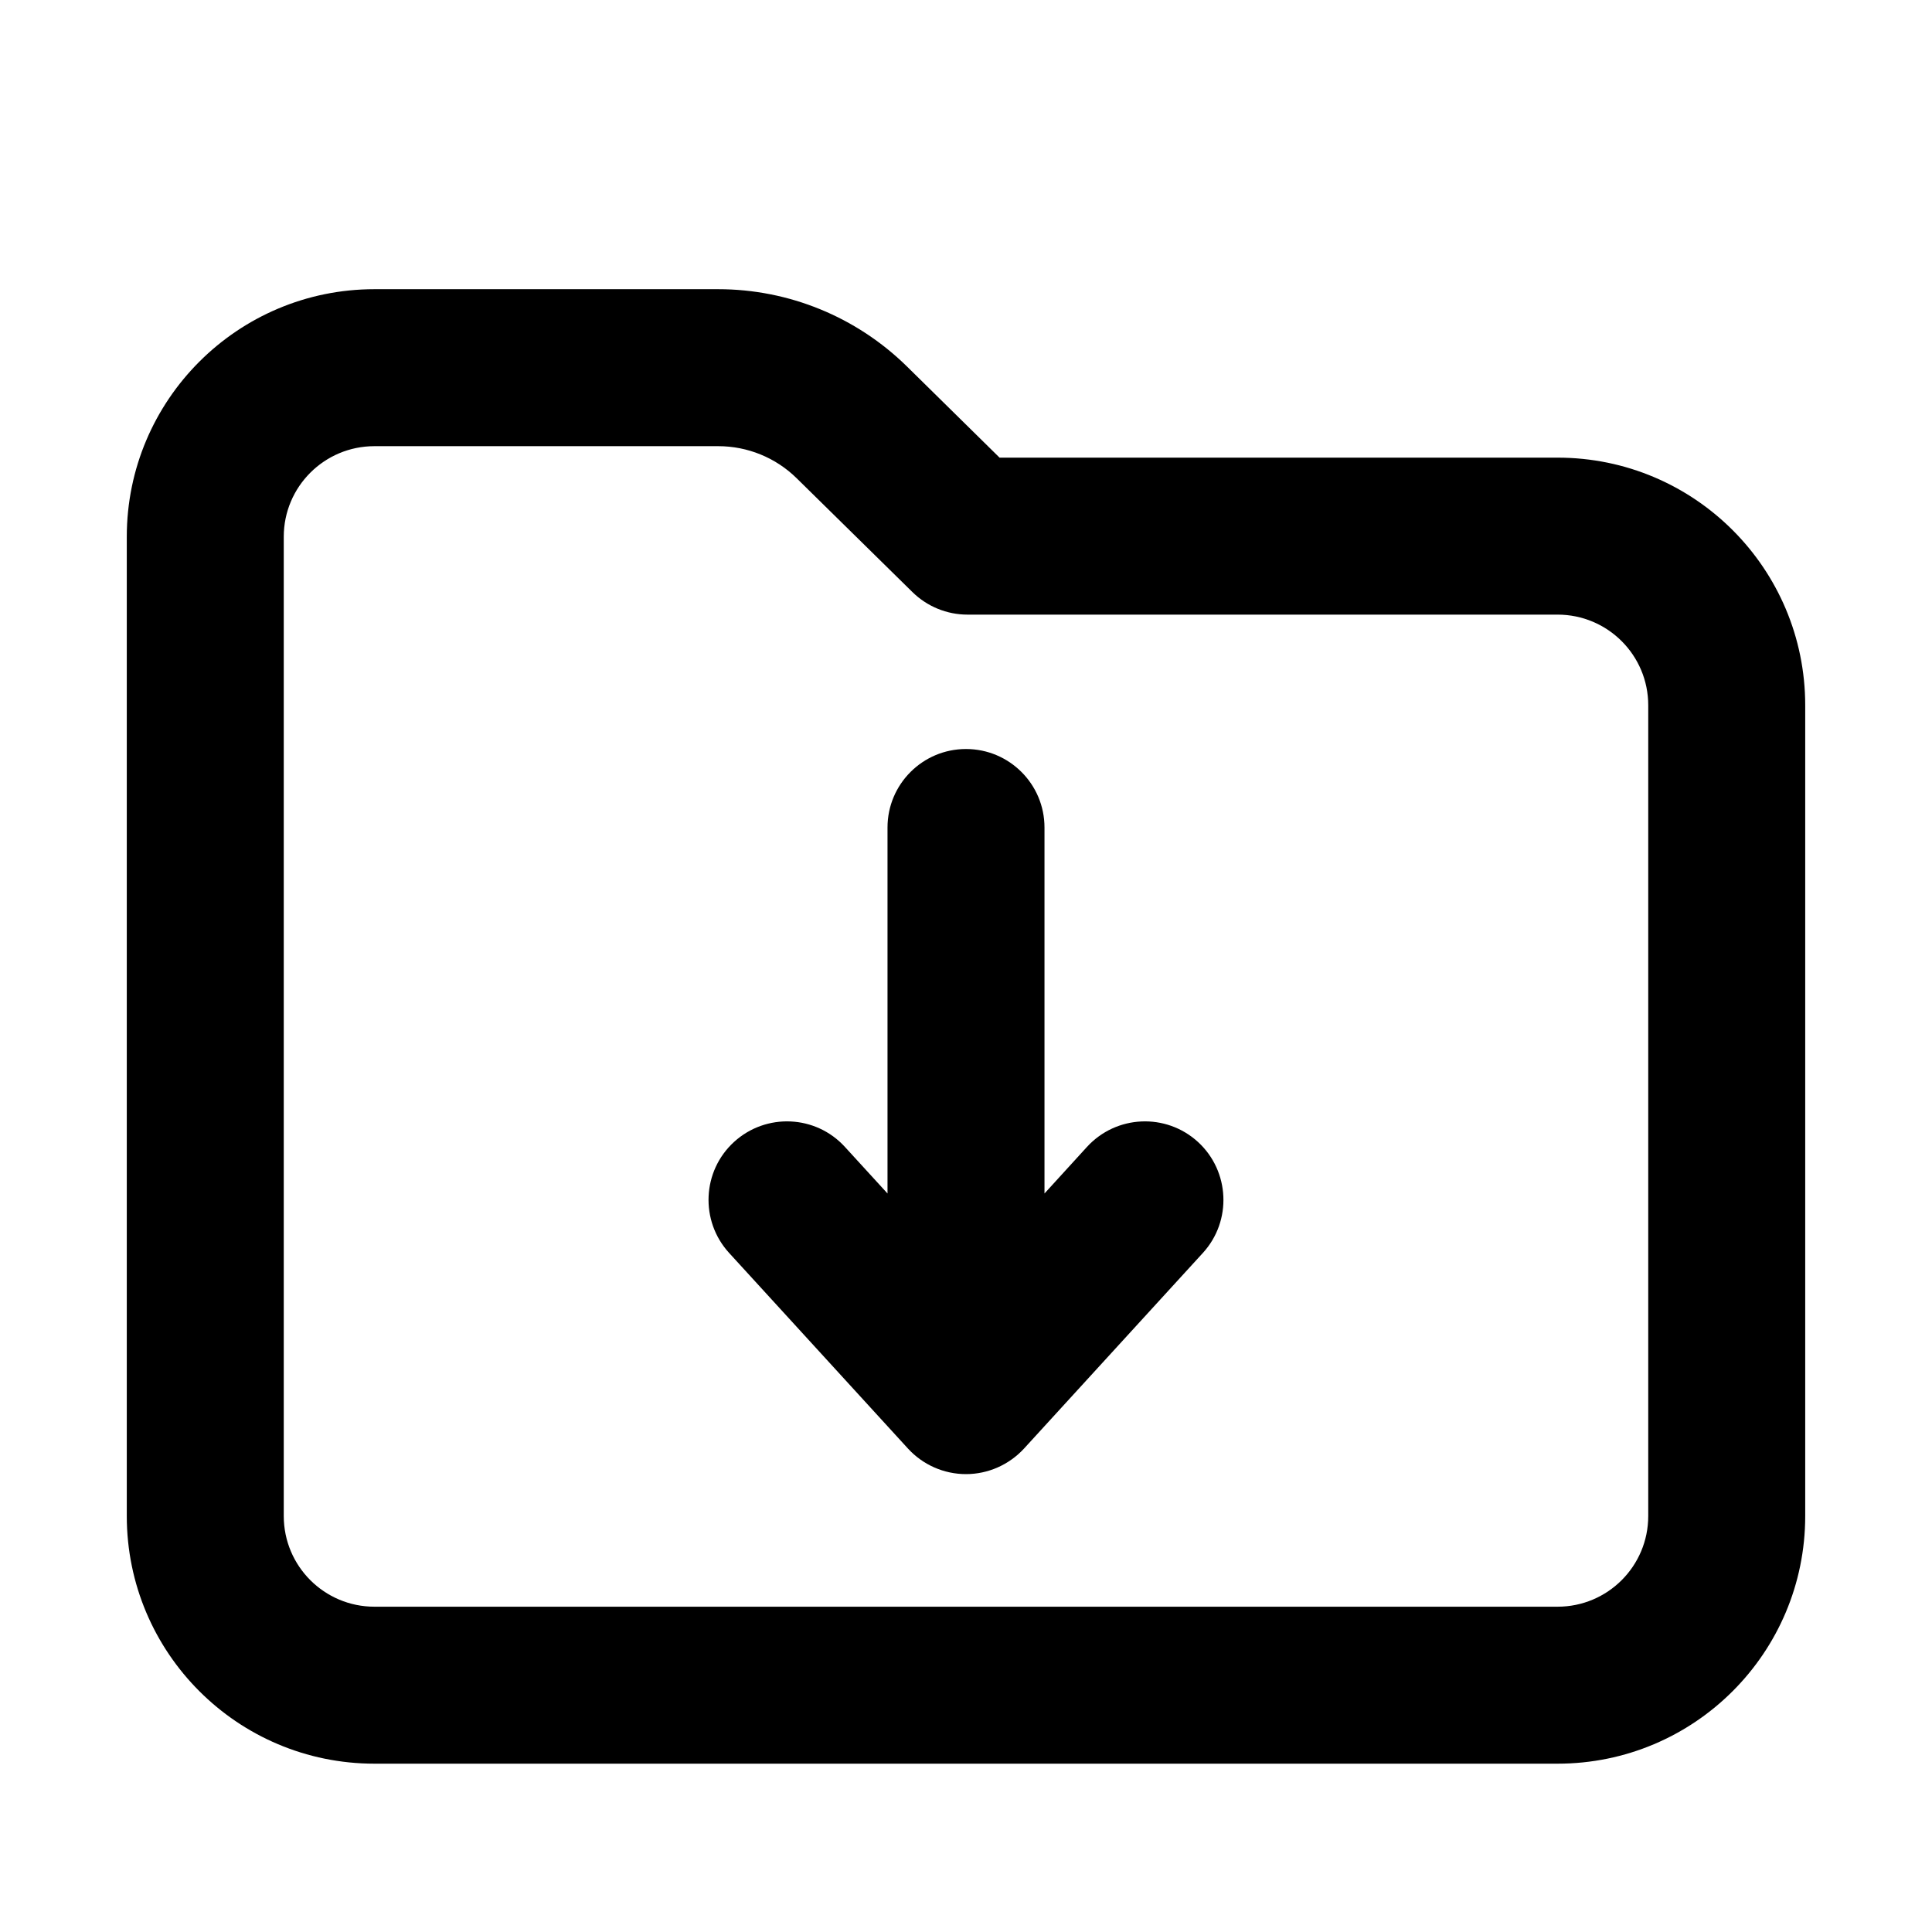 <svg width="16" height="16" viewBox="0 0 16 16" fill="none" xmlns="http://www.w3.org/2000/svg">
<path d="M8.48 11.997C8.356 12.131 8.182 12.208 8 12.208C7.817 12.208 7.643 12.131 7.52 11.997L6.038 10.376C5.796 10.111 5.814 9.699 6.079 9.457C6.344 9.215 6.755 9.233 6.997 9.498L7.35 9.884V6.853C7.35 6.494 7.641 6.203 8 6.203C8.359 6.203 8.65 6.494 8.65 6.853V9.884L9.002 9.498C9.245 9.233 9.656 9.215 9.921 9.457C10.185 9.699 10.204 10.111 9.962 10.376L8.48 11.997Z" fill="black"/>
<path fill-rule="evenodd" clip-rule="evenodd" d="M3.101 2.395C1.968 2.395 1.05 3.313 1.05 4.445V12.555C1.05 13.688 1.968 14.606 3.101 14.606H12.899C14.032 14.606 14.95 13.688 14.95 12.555V5.841C14.95 4.708 14.032 3.79 12.899 3.79H8.278L7.509 3.033C7.092 2.624 6.532 2.395 5.948 2.395H3.101ZM2.35 4.445C2.35 4.031 2.686 3.695 3.101 3.695H5.948C6.191 3.695 6.424 3.79 6.597 3.96L7.556 4.903C7.678 5.023 7.842 5.09 8.012 5.09H12.899C13.314 5.09 13.65 5.426 13.65 5.841V12.555C13.65 12.97 13.314 13.306 12.899 13.306H3.101C2.686 13.306 2.35 12.97 2.35 12.555V4.445Z" fill="black"/>
</svg>
